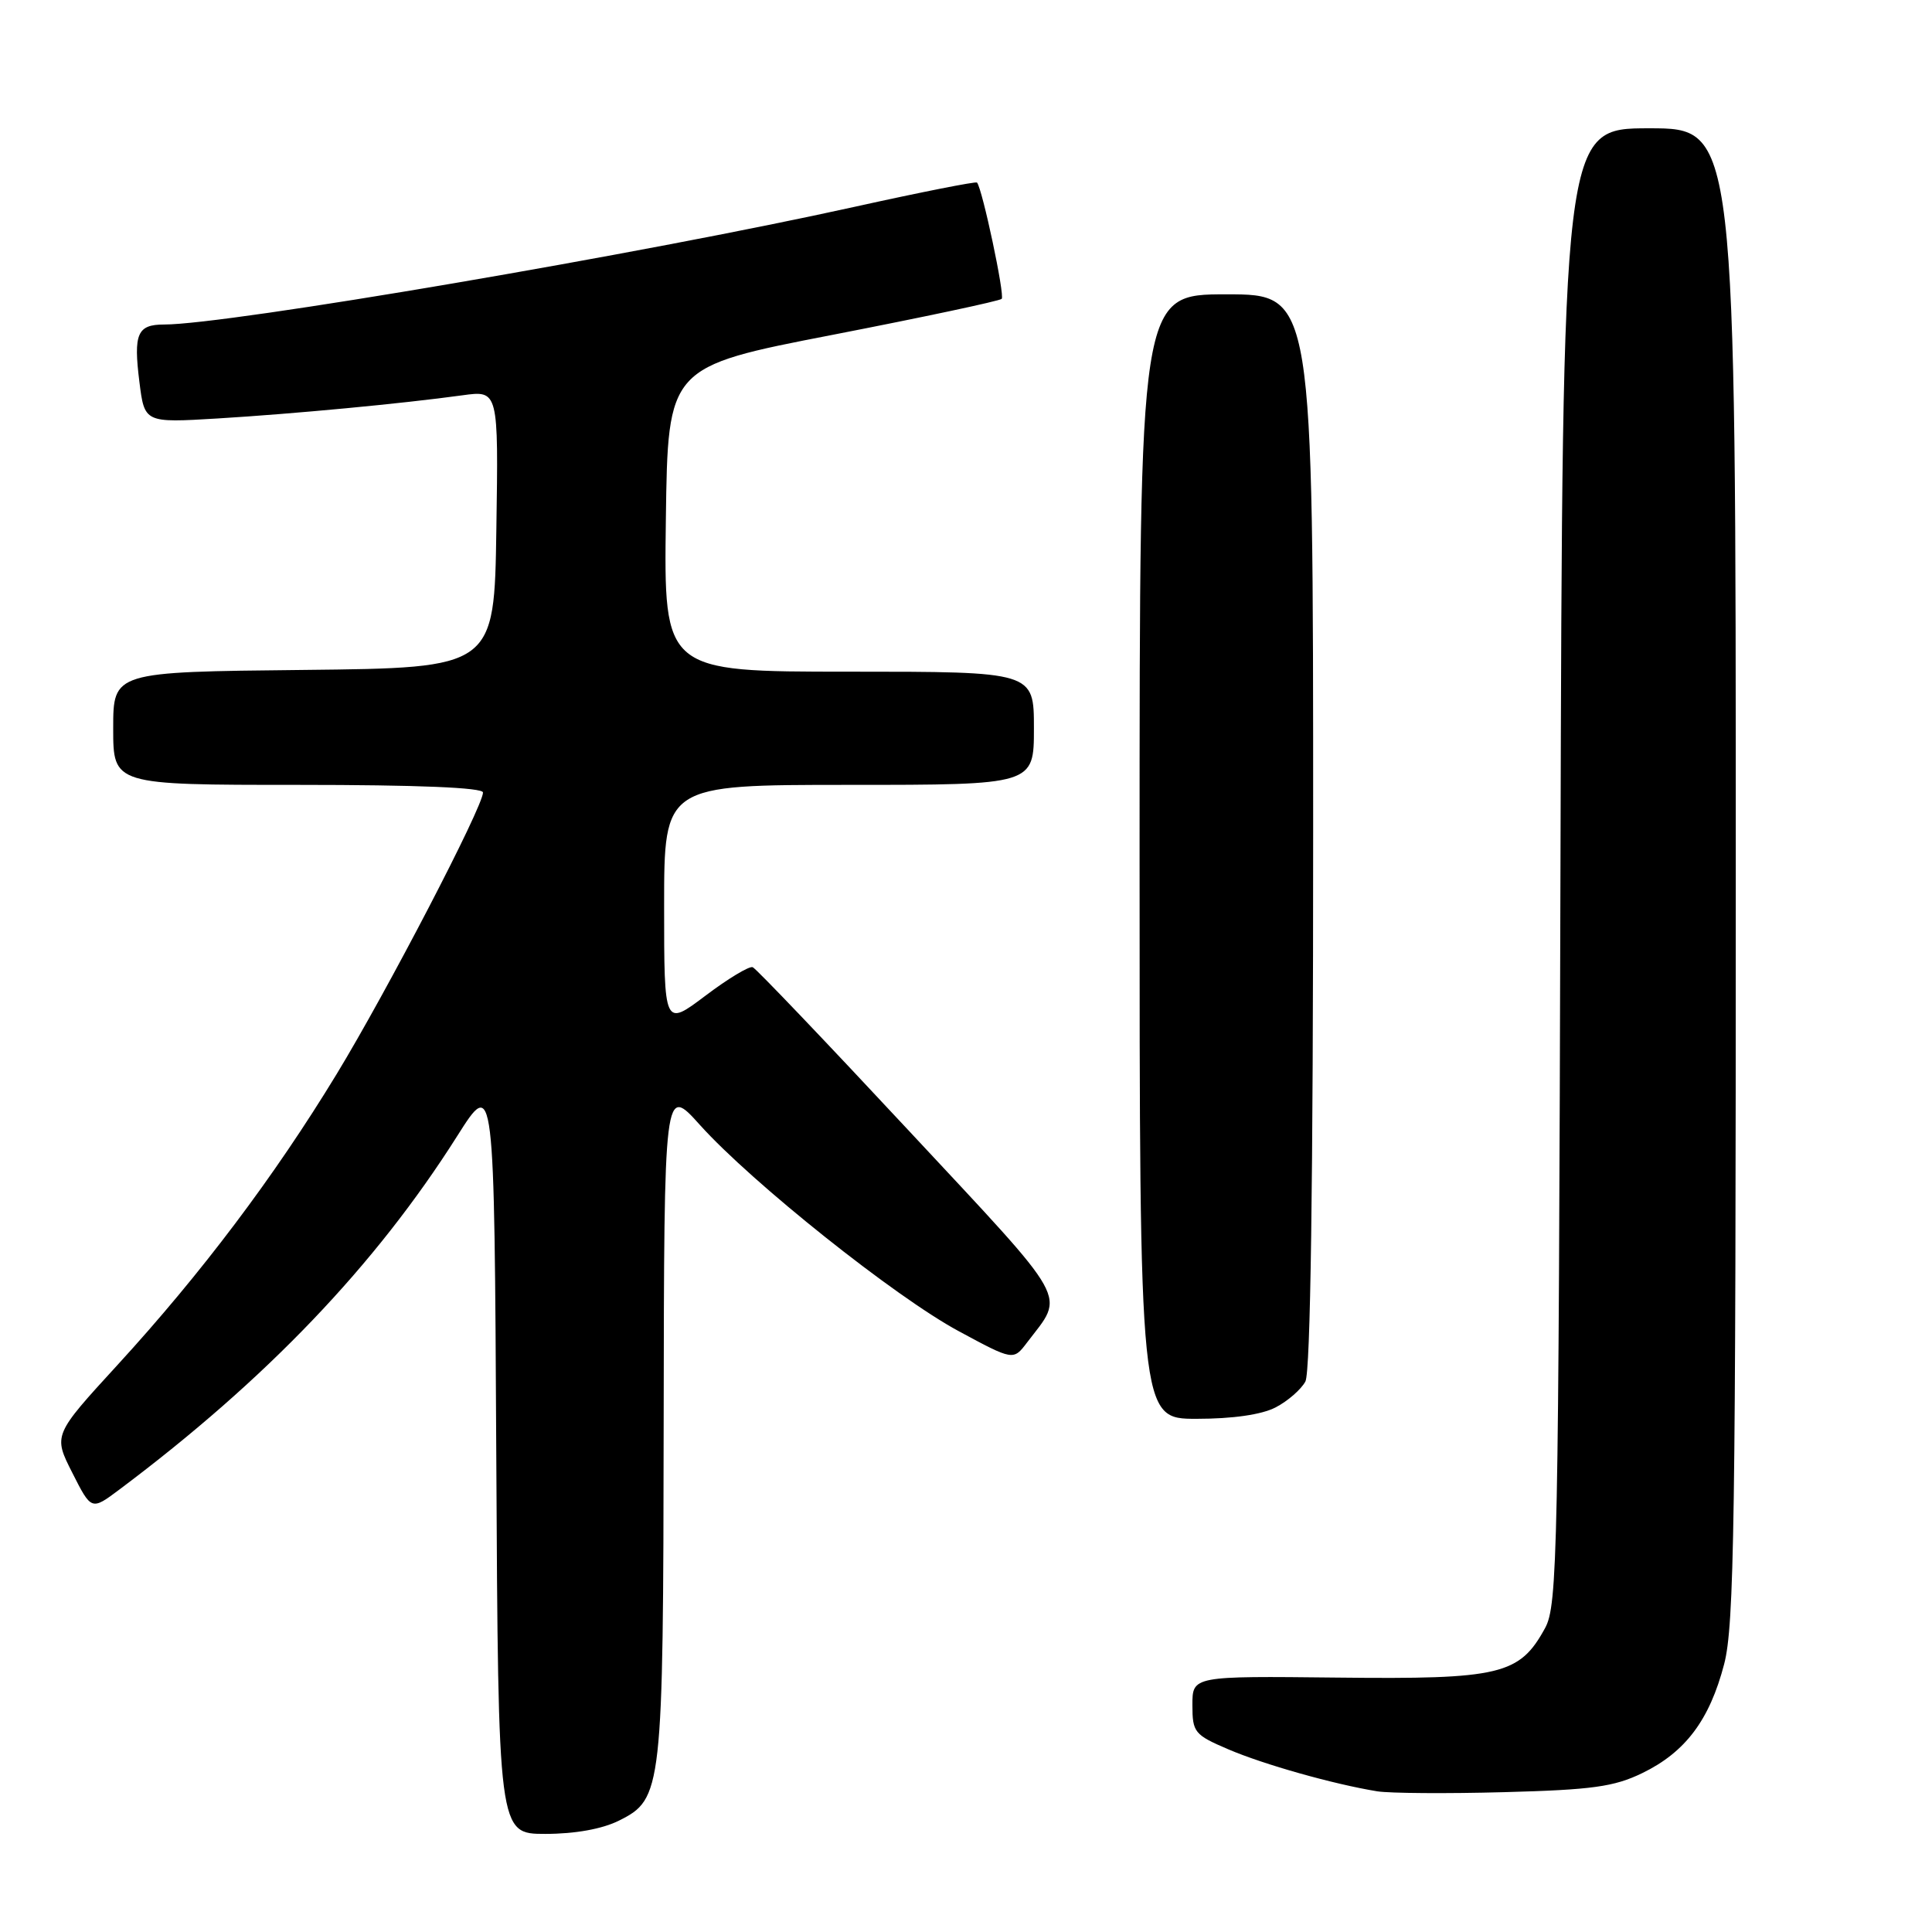 <?xml version="1.0" encoding="UTF-8" standalone="no"?>
<!DOCTYPE svg PUBLIC "-//W3C//DTD SVG 1.1//EN" "http://www.w3.org/Graphics/SVG/1.1/DTD/svg11.dtd" >
<svg xmlns="http://www.w3.org/2000/svg" xmlns:xlink="http://www.w3.org/1999/xlink" version="1.1" viewBox="0 0 256 256">
 <g >
 <path fill="currentColor"
d=" M 82.00 241.25 C 87.77 238.37 87.88 237.39 87.94 188.14 C 88.00 143.78 88.00 143.78 92.75 149.07 C 99.63 156.72 118.64 171.87 127.04 176.39 C 134.27 180.29 134.27 180.29 136.09 177.89 C 141.11 171.29 142.13 173.11 120.41 149.81 C 109.49 138.09 100.19 128.34 99.74 128.16 C 99.30 127.97 96.47 129.67 93.47 131.94 C 88.00 136.06 88.00 136.06 88.00 120.03 C 88.00 104.00 88.00 104.00 112.50 104.00 C 137.00 104.00 137.00 104.00 137.00 96.50 C 137.00 89.00 137.00 89.00 112.48 89.00 C 87.96 89.00 87.96 89.00 88.23 68.80 C 88.50 48.60 88.50 48.60 110.36 44.36 C 122.39 42.02 132.45 39.88 132.73 39.60 C 133.17 39.17 130.18 25.06 129.46 24.19 C 129.32 24.02 122.07 25.45 113.35 27.38 C 85.07 33.64 30.18 43.00 21.75 43.00 C 18.19 43.00 17.67 44.21 18.47 50.59 C 19.15 56.03 19.15 56.03 28.82 55.45 C 39.03 54.83 53.28 53.48 61.27 52.38 C 66.05 51.72 66.05 51.72 65.77 70.11 C 65.50 88.50 65.50 88.50 40.25 88.77 C 15.00 89.03 15.00 89.03 15.00 96.52 C 15.00 104.00 15.00 104.00 39.50 104.00 C 55.40 104.00 64.00 104.36 64.00 105.01 C 64.00 106.89 51.26 131.39 44.59 142.35 C 36.33 155.93 26.64 168.78 15.60 180.83 C 7.05 190.16 7.05 190.16 9.58 195.15 C 12.11 200.15 12.11 200.15 15.81 197.38 C 35.27 182.79 49.71 167.70 60.57 150.55 C 65.50 142.76 65.50 142.76 65.76 192.88 C 66.02 243.00 66.02 243.00 72.26 243.00 C 76.20 243.00 79.79 242.35 82.00 241.25 Z  M 217.60 234.95 C 223.32 232.18 226.53 227.91 228.46 220.50 C 229.80 215.36 230.00 201.58 230.00 115.79 C 230.00 17.00 230.00 17.00 218.52 17.00 C 207.04 17.00 207.04 17.00 206.77 114.75 C 206.52 206.02 206.38 212.71 204.73 215.73 C 201.35 221.92 198.82 222.53 177.25 222.29 C 158.00 222.08 158.00 222.08 158.00 225.92 C 158.00 229.54 158.26 229.87 162.75 231.79 C 167.46 233.81 176.72 236.42 182.50 237.36 C 184.15 237.62 191.72 237.68 199.33 237.47 C 210.95 237.16 213.87 236.76 217.60 234.95 Z  M 169.02 186.49 C 170.63 185.66 172.40 184.11 172.97 183.06 C 173.65 181.79 174.00 156.89 174.00 110.07 C 174.00 39.00 174.00 39.00 162.50 39.00 C 151.00 39.00 151.00 39.00 151.00 113.50 C 151.00 188.00 151.00 188.00 158.55 188.00 C 163.33 188.00 167.17 187.45 169.02 186.49 Z "/>
</g>
</svg>
